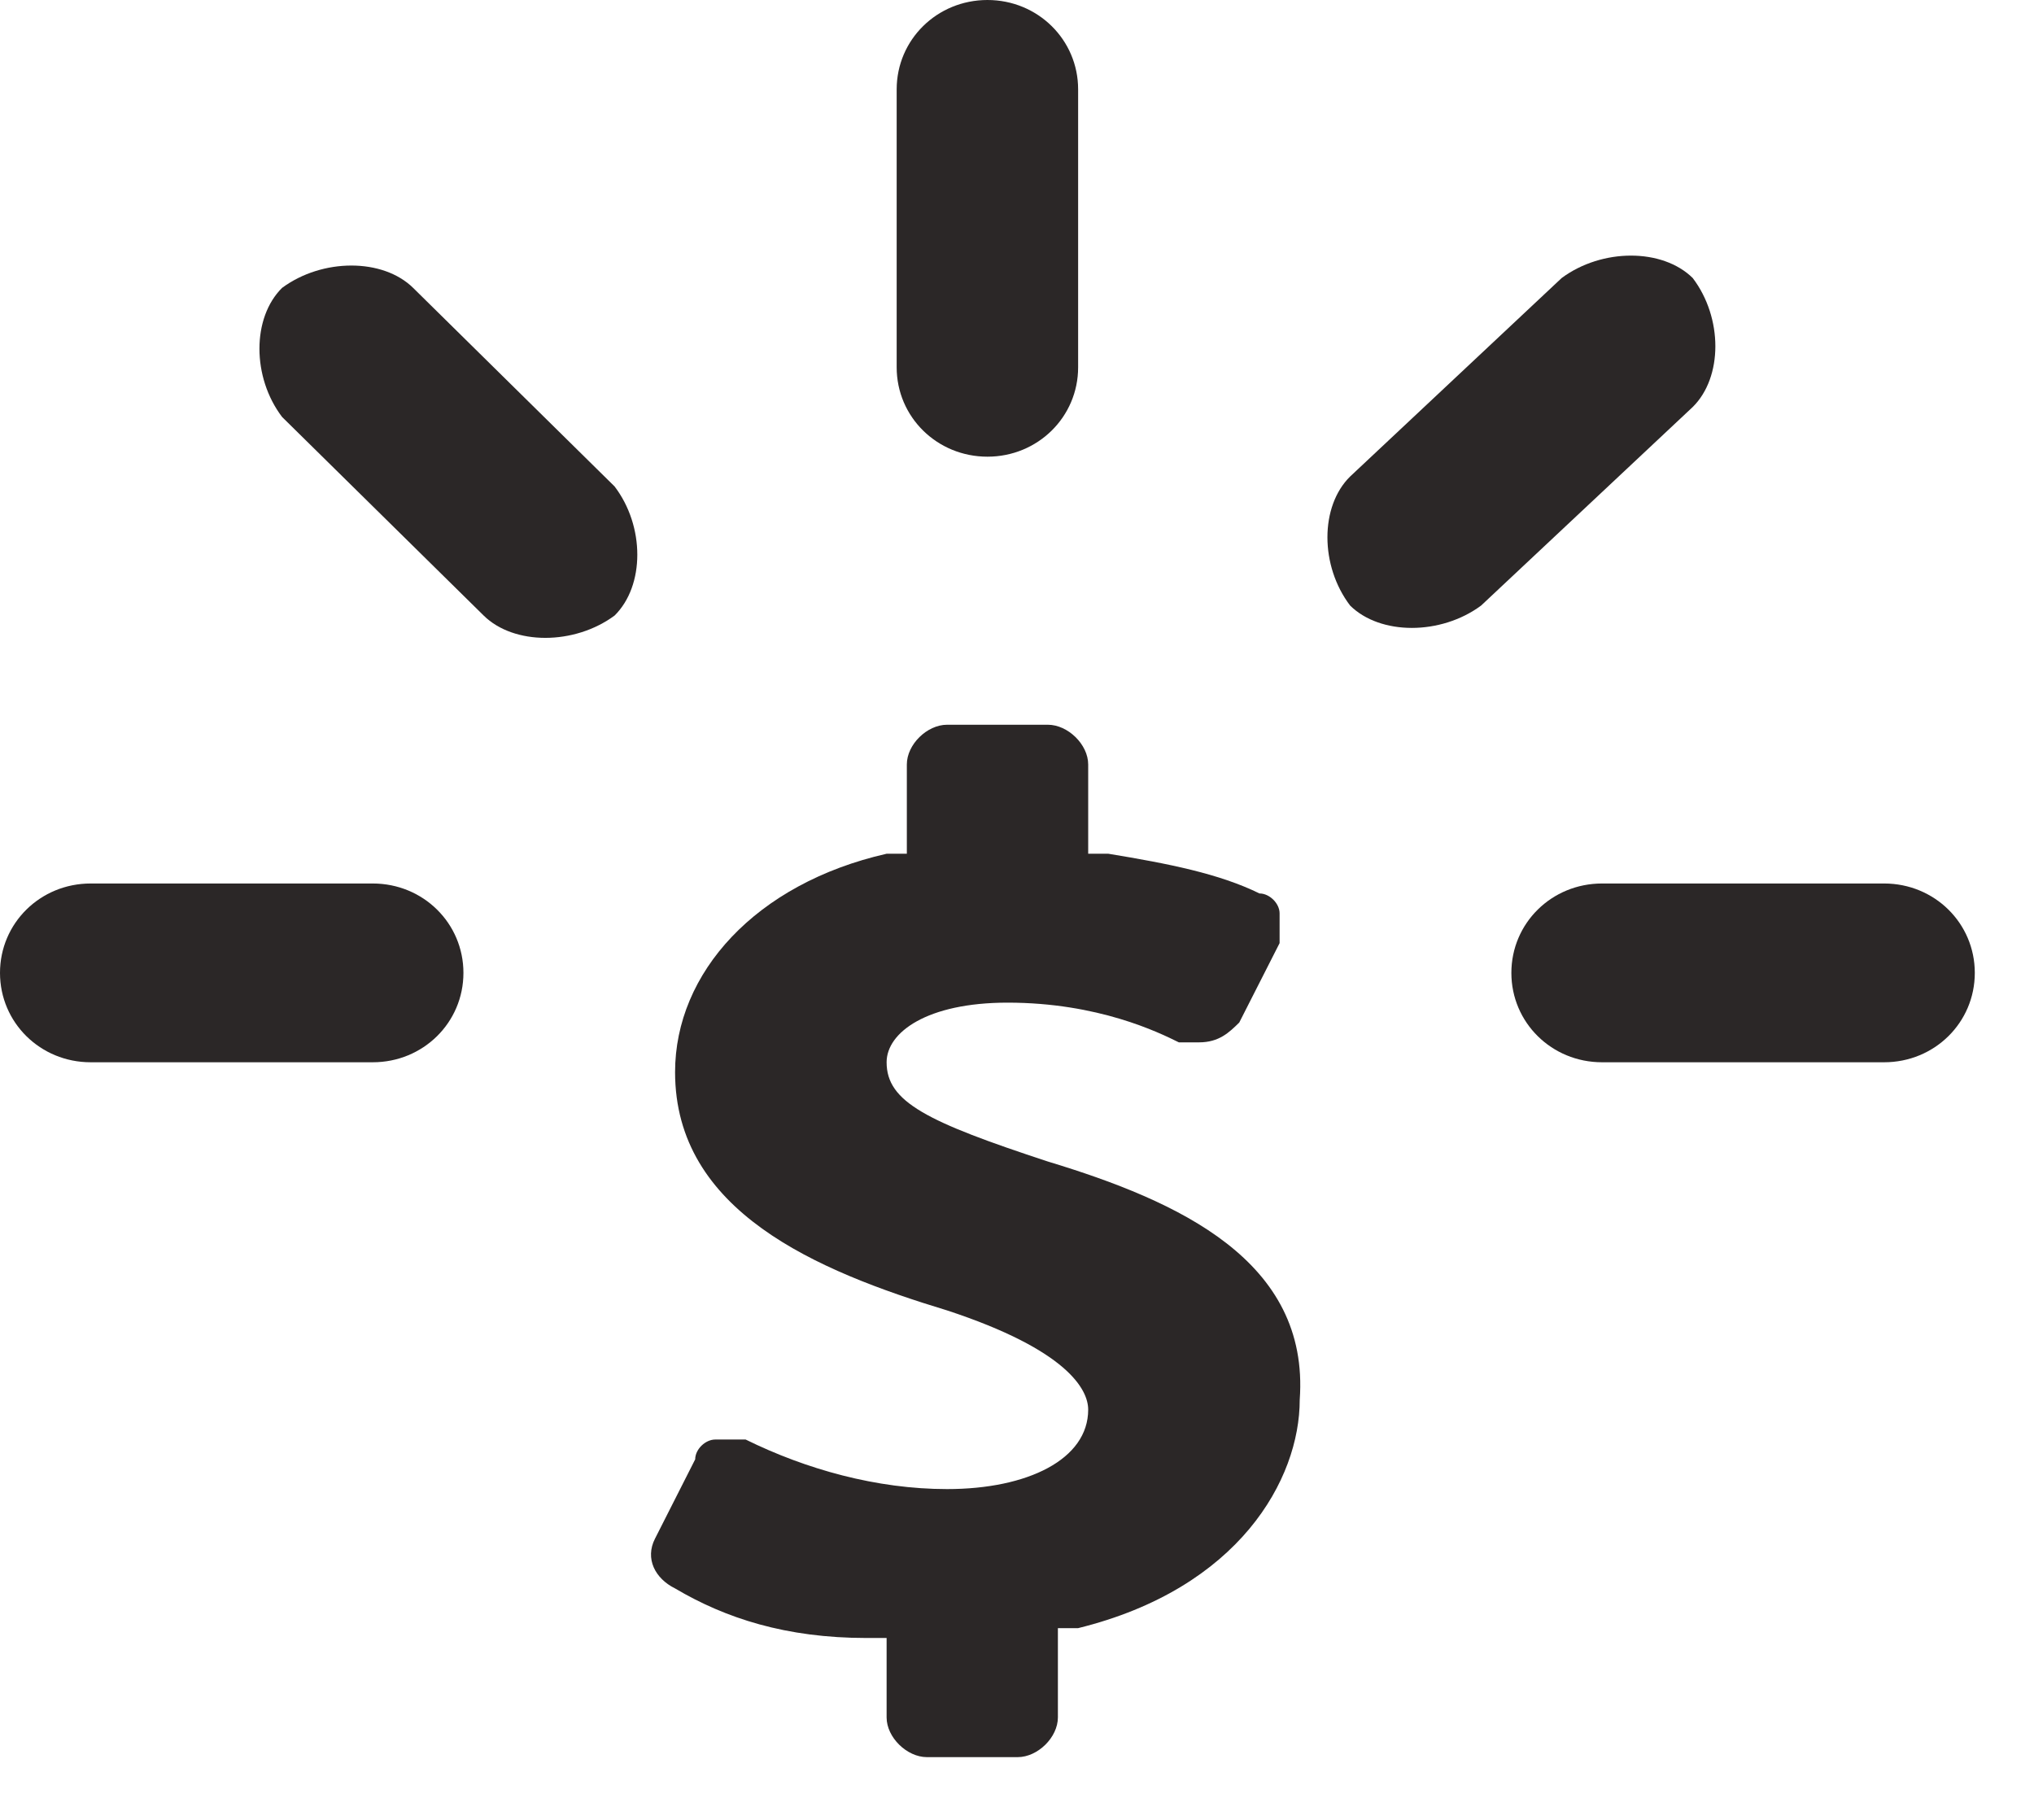 <?xml version="1.0" encoding="UTF-8"?>
<svg width="19px" height="17px" viewBox="0 0 19 17" version="1.1" xmlns="http://www.w3.org/2000/svg" xmlns:xlink="http://www.w3.org/1999/xlink">
    <!-- Generator: Sketch 47.1 (45422) - http://www.bohemiancoding.com/sketch -->
    <title>Discount</title>
    <desc>Created with Sketch.</desc>
    <defs></defs>
    <g id="Form-Flows/Comparison" stroke="none" stroke-width="1" fill="none" fill-rule="evenodd">
        <g id="Discount" fill-rule="nonzero" fill="#2B2727">
            <g id="Group-2">
                <path d="M9.224,4.266 C9.694,4.266 10.071,3.895 10.071,3.431 L10.071,0.835 C10.071,0.371 9.694,0 9.224,0 C8.753,0 8.376,0.371 8.376,0.835 L8.376,3.431 C8.376,3.895 8.753,4.266 9.224,4.266 Z" id="Shape"></path>
                <path d="M3.859,2.689 C3.576,2.411 3.012,2.411 2.635,2.689 C2.353,2.968 2.353,3.524 2.635,3.895 L4.518,5.75 C4.8,6.028 5.365,6.028 5.741,5.75 C6.024,5.471 6.024,4.915 5.741,4.544 L3.859,2.689 Z" id="Shape"></path>
                <path d="M17.6,8.253 L14.965,8.253 C14.494,8.253 14.118,8.624 14.118,9.088 C14.118,9.552 14.494,9.923 14.965,9.923 L17.6,9.923 C18.071,9.923 18.447,9.552 18.447,9.088 C18.447,8.624 18.071,8.253 17.6,8.253 Z" id="Shape"></path>
                <path d="M3.482,8.253 L0.847,8.253 C0.376,8.253 0,8.624 0,9.088 C0,9.552 0.376,9.923 0.847,9.923 L3.482,9.923 C3.953,9.923 4.329,9.552 4.329,9.088 C4.329,8.624 3.953,8.253 3.482,8.253 Z" id="Shape"></path>
                <path d="M15.812,2.597 C15.529,2.318 14.965,2.318 14.588,2.597 L12.612,4.451 C12.329,4.729 12.329,5.286 12.612,5.657 C12.894,5.935 13.459,5.935 13.835,5.657 L15.812,3.802 C16.094,3.524 16.094,2.968 15.812,2.597 Z" id="Shape"></path>
                <path d="M9.788,10.85 C8.659,10.479 8.282,10.294 8.282,9.923 C8.282,9.644 8.659,9.366 9.412,9.366 C10.259,9.366 10.824,9.644 11.012,9.737 L11.2,9.737 C11.388,9.737 11.482,9.644 11.576,9.552 L11.953,8.81 L11.953,8.532 C11.953,8.439 11.859,8.346 11.765,8.346 C11.388,8.161 10.918,8.068 10.353,7.975 L10.165,7.975 L10.165,7.141 C10.165,6.955 9.976,6.77 9.788,6.77 L8.847,6.77 C8.659,6.77 8.471,6.955 8.471,7.141 L8.471,7.975 L8.282,7.975 C7.059,8.253 6.306,9.088 6.306,10.015 C6.306,11.314 7.624,11.87 8.847,12.241 C9.976,12.612 10.165,12.983 10.165,13.168 C10.165,13.632 9.6,13.91 8.847,13.91 C8.188,13.91 7.529,13.725 6.965,13.447 L6.776,13.447 L6.682,13.447 C6.588,13.447 6.494,13.539 6.494,13.632 L6.118,14.374 C6.024,14.559 6.118,14.745 6.306,14.838 C6.776,15.116 7.341,15.301 8.094,15.301 L8.282,15.301 L8.282,16.043 C8.282,16.229 8.471,16.414 8.659,16.414 L9.506,16.414 C9.694,16.414 9.882,16.229 9.882,16.043 L9.882,15.209 L10.071,15.209 C11.576,14.838 12.141,13.818 12.141,13.076 C12.235,11.777 11.012,11.221 9.788,10.85 Z" id="Shape"></path>
            </g>
        </g>
    </g>
</svg>